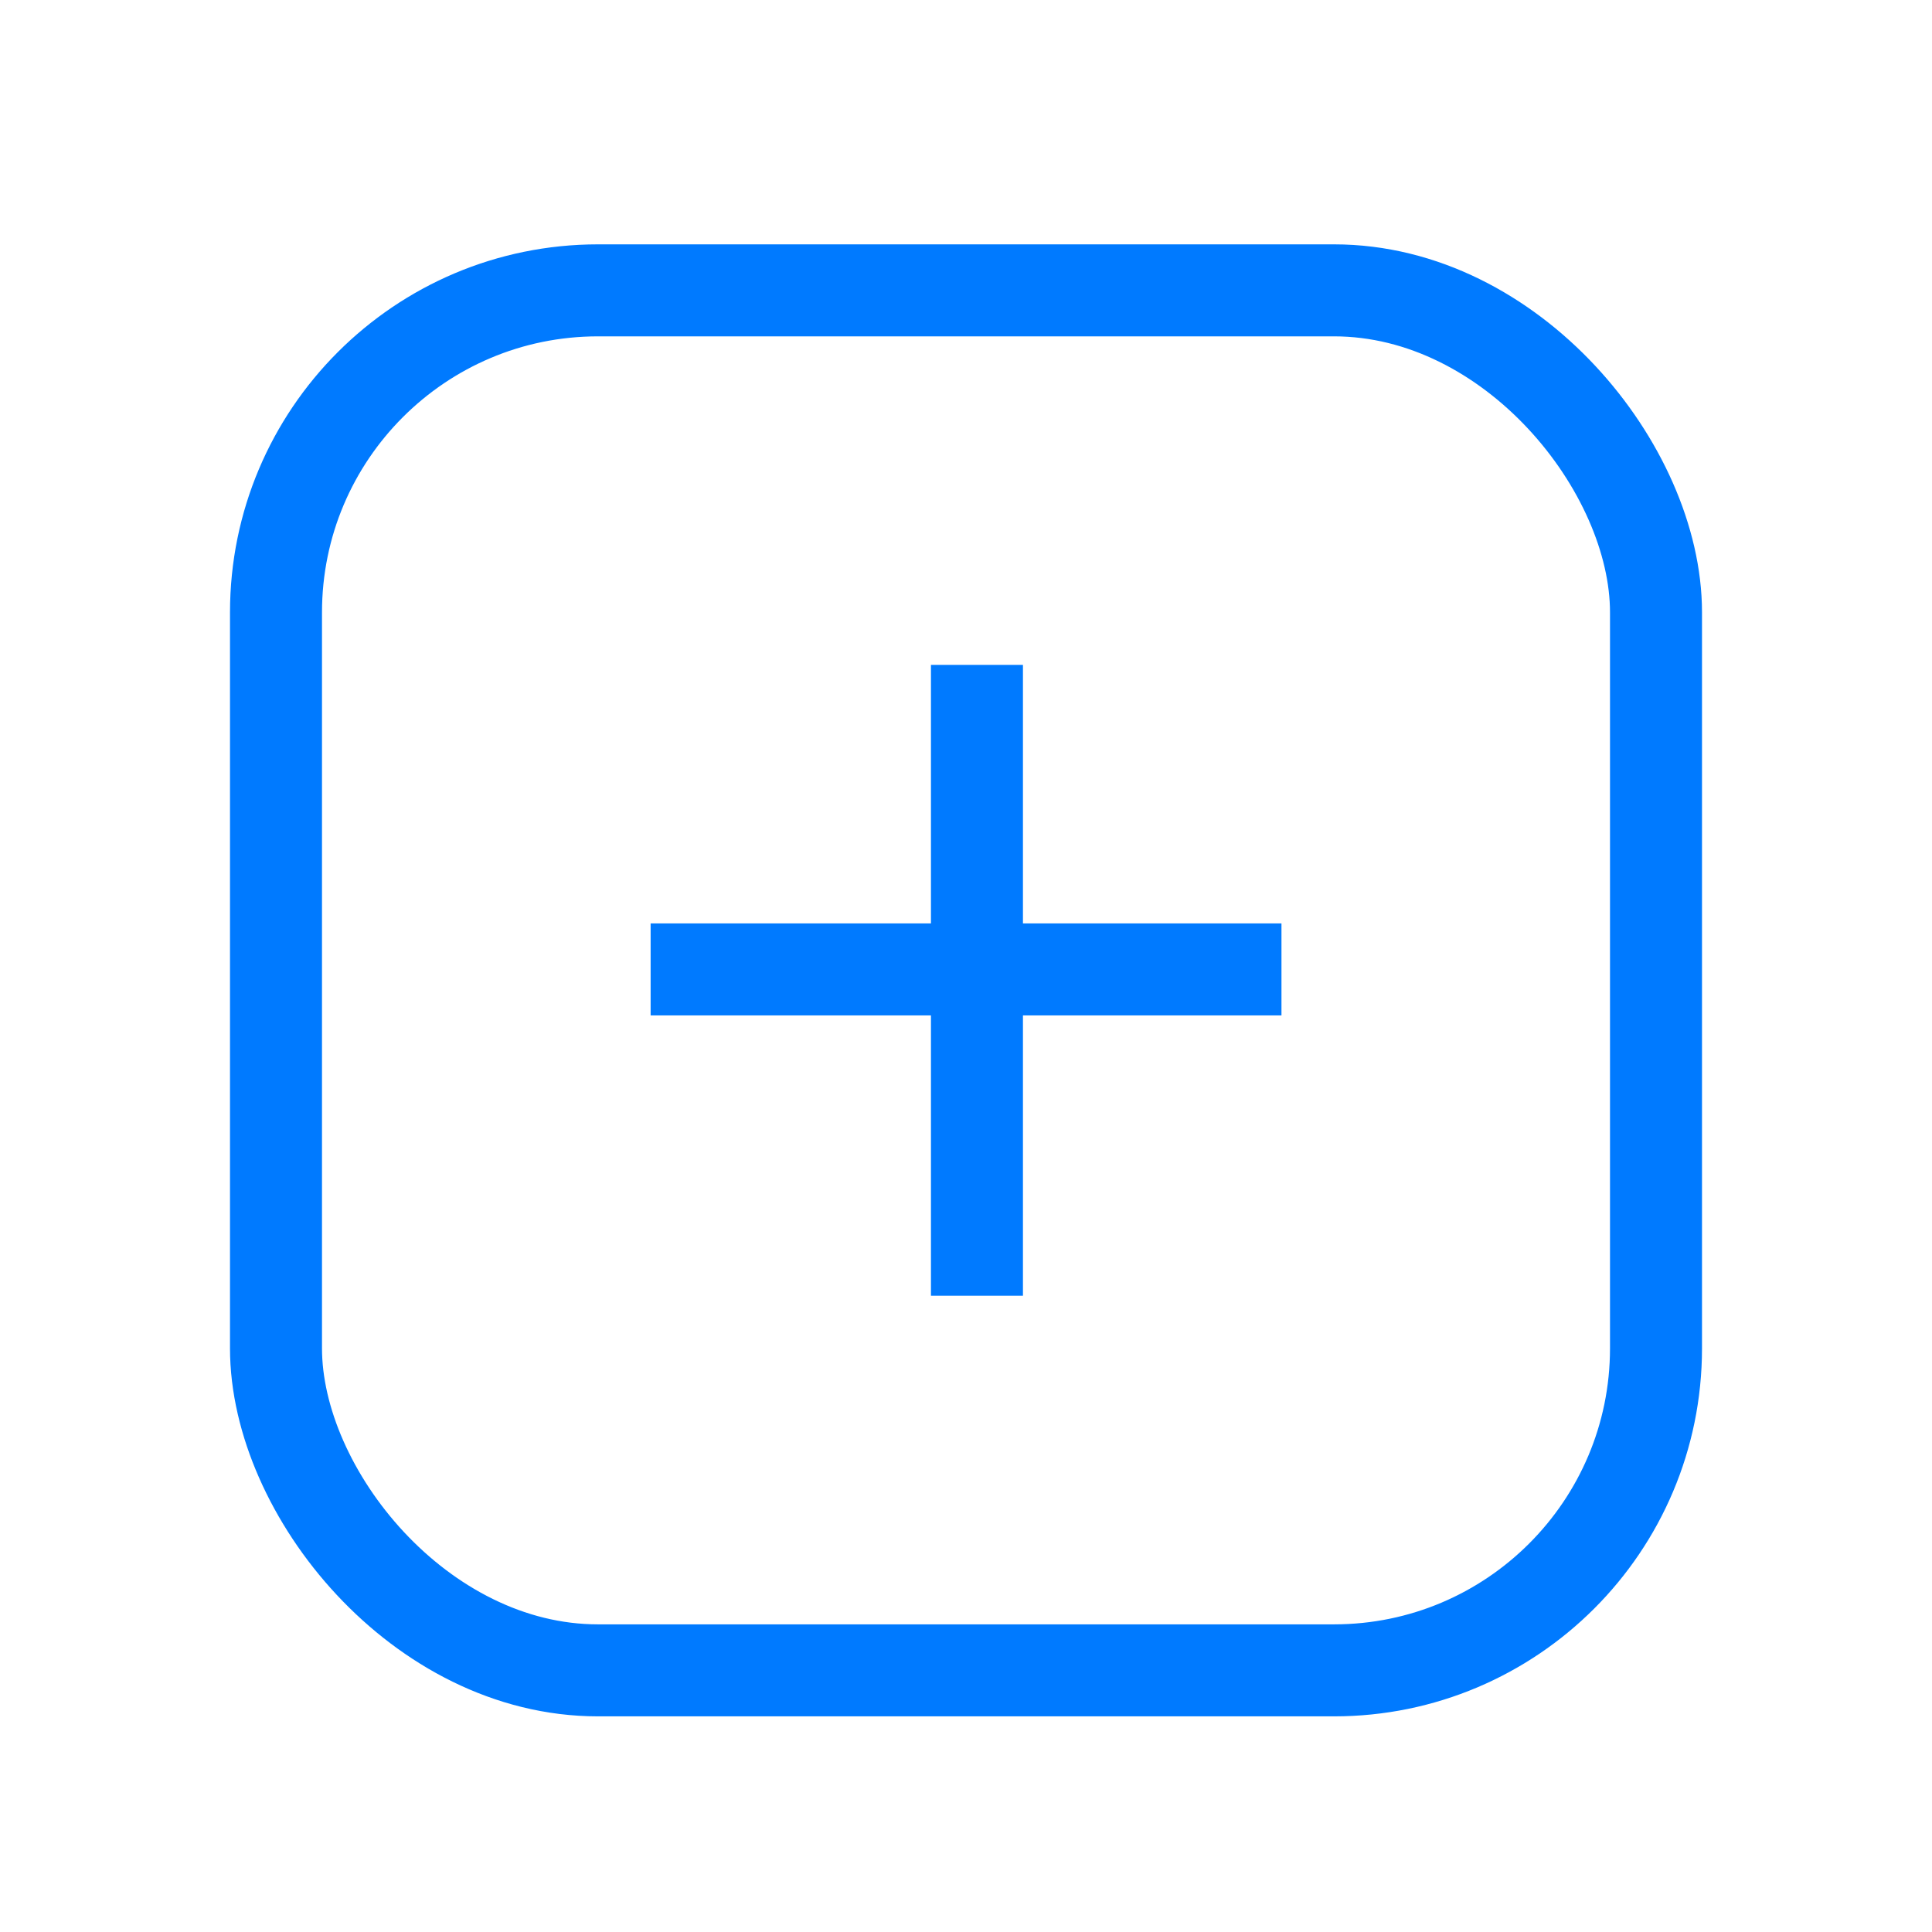 <svg width="20" height="20" viewBox="0 0 20 21" fill="none" xmlns="http://www.w3.org/2000/svg">
<rect x="2.5" y="3.156" width="15" height="15" rx="3.5" stroke="#007AFF"/>
<line x1="6.572" y1="10.537" x2="13.429" y2="10.537" stroke="#007AFF"/>
<line x1="10.119" y1="7.227" x2="10.119" y2="14.084" stroke="#007AFF"/>
</svg>
